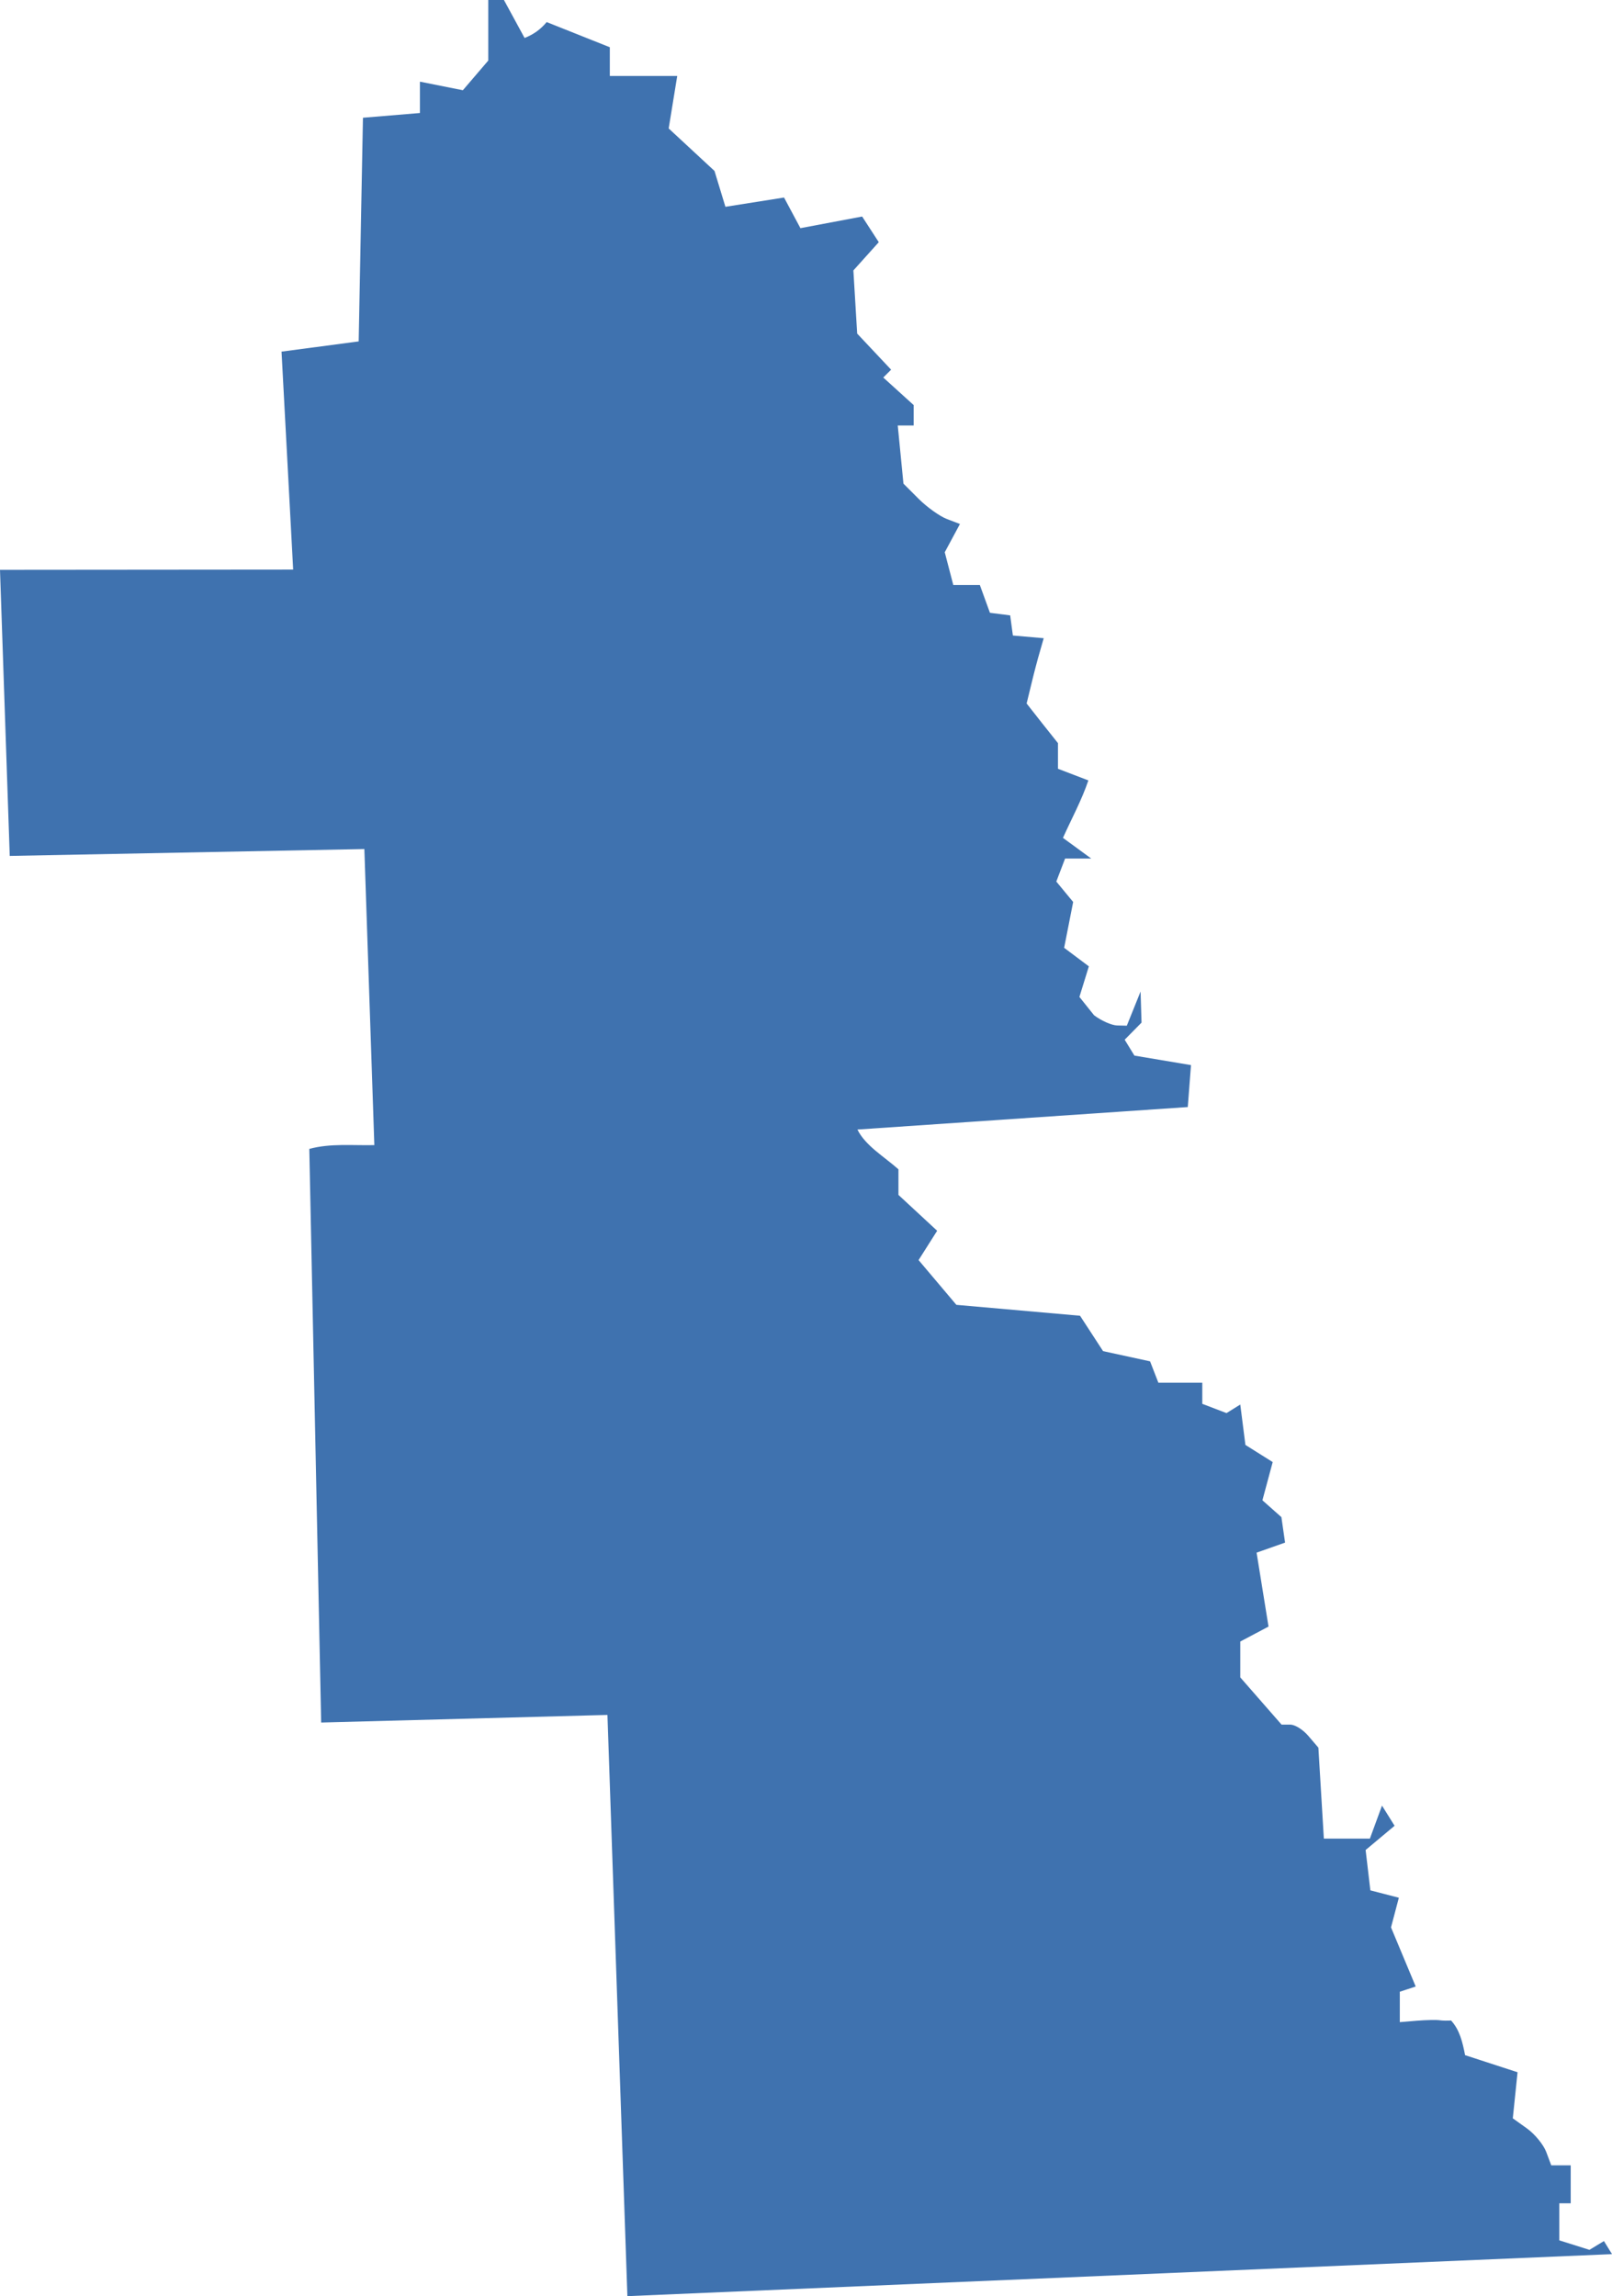 <?xml version="1.0" encoding="UTF-8" standalone="no"?>
<svg
   xmlns:dc="http://purl.org/dc/elements/1.1/"
   xmlns:cc="http://creativecommons.org/ns#"
   xmlns:rdf="http://www.w3.org/1999/02/22-rdf-syntax-ns#"
   xmlns:svg="http://www.w3.org/2000/svg"
   xmlns="http://www.w3.org/2000/svg"
   xmlns:sodipodi="http://sodipodi.sourceforge.net/DTD/sodipodi-0.dtd"
   xmlns:inkscape="http://www.inkscape.org/namespaces/inkscape"
   version="1.0"
   width="120.355"
   height="171.397"
   id="svg2"
   sodipodi:docname="NE_1.svg"
   inkscape:version="0.92.2 5c3e80d, 2017-08-06">
  <defs
     id="defs6" />
  <sodipodi:namedview
     pagecolor="#ffffff"
     bordercolor="#666666"
     borderopacity="1"
     objecttolerance="10"
     gridtolerance="10"
     guidetolerance="10"
     inkscape:pageopacity="0"
     inkscape:pageshadow="2"
     inkscape:window-width="640"
     inkscape:window-height="480"
     id="namedview4"
     showgrid="false"
     inkscape:zoom="0.12542268"
     inkscape:cx="35.558646"
     inkscape:cy="-101.56034"
     inkscape:window-x="0"
     inkscape:window-y="0"
     inkscape:window-maximized="0"
     inkscape:current-layer="svg2" />
  <path
     d="M 36.456,0 V 4.519 L 34.559,6.735 31.352,6.097 v 2.339 l -4.253,0.354 -0.319,16.695 -5.76,0.762 0.868,16.27 L 0,42.535 0.727,63.891 27.204,63.377 27.949,85.477 c -1.619,0.038 -3.284,-0.146 -4.856,0.284 l 0.886,42.818 21.374,-0.567 1.489,43.385 73.514,-3.137 -0.603,-0.975 -1.081,0.656 -2.251,-0.709 v -2.765 h 0.851 v -2.836 h -1.453 l -0.372,-0.992 c -0.204,-0.546 -0.849,-1.333 -1.435,-1.755 l -1.063,-0.762 0.354,-3.438 -3.917,-1.276 c -0.19,-0.973 -0.401,-1.88 -1.046,-2.588 -0.234,0.018 -0.617,0.017 -0.851,-0.018 -0.234,-0.035 -1,-0.021 -1.701,0.035 l -1.276,0.106 v -2.269 l 1.187,-0.39 -1.843,-4.413 0.585,-2.215 -2.127,-0.549 -0.354,-3.013 2.162,-1.808 -0.939,-1.506 -0.904,2.463 h -3.438 l -0.408,-6.788 -0.727,-0.851 c -0.393,-0.473 -1.004,-0.868 -1.365,-0.868 h -0.656 l -3.084,-3.527 v -2.676 l 2.109,-1.117 -0.891,-5.518 2.126,-0.75 -0.273,-1.901 -1.418,-1.257 0.768,-2.853 -2.037,-1.28 -0.384,-3.014 -1.028,0.638 -1.808,-0.691 v -1.577 h -3.279 l -0.62,-1.595 -3.509,-0.762 -1.719,-2.641 -9.234,-0.815 -2.822,-3.34 1.387,-2.189 -2.889,-2.676 V 87.285 C 66.042,86.354 64.615,85.532 64.016,84.315 l 24.666,-1.679 0.24,-3.131 -4.224,-0.709 -0.727,-1.187 1.258,-1.276 -0.071,-2.322 -1.028,2.552 -0.727,-0.018 c -0.4,-0.01 -1.173,-0.348 -1.719,-0.762 l -1.093,-1.367 0.705,-2.283 -1.845,-1.384 0.673,-3.421 -1.258,-1.524 0.656,-1.719 h 1.95 l -2.109,-1.542 c 0.639,-1.426 1.397,-2.807 1.896,-4.289 L 78.99,57.386 V 55.472 l -1.17,-1.471 -1.17,-1.489 0.354,-1.453 c 0.188,-0.793 0.476,-1.882 0.638,-2.428 l 0.284,-0.992 -2.302,-0.201 -0.202,-1.503 -1.511,-0.193 -0.753,-2.073 H 71.175 L 70.537,41.223 71.671,39.114 70.696,38.742 c -0.535,-0.205 -1.487,-0.885 -2.109,-1.506 l -1.134,-1.134 -0.425,-4.342 h 1.187 v -1.524 l -2.268,-2.056 0.585,-0.585 -2.534,-2.694 -0.283,-4.714 1.896,-2.109 L 64.369,16.163 59.761,17.032 58.538,14.745 54.161,15.437 53.346,12.76 49.925,9.588 50.563,5.671 H 45.53 V 3.527 L 40.815,1.648 C 40.352,2.208 39.825,2.572 39.167,2.836 L 37.625,3e-5 Z"
     style="fill:#3F72AF;fill-opacity:1"
     id="NE_1"
     inkscape:connector-curvature="0" />
</svg>
